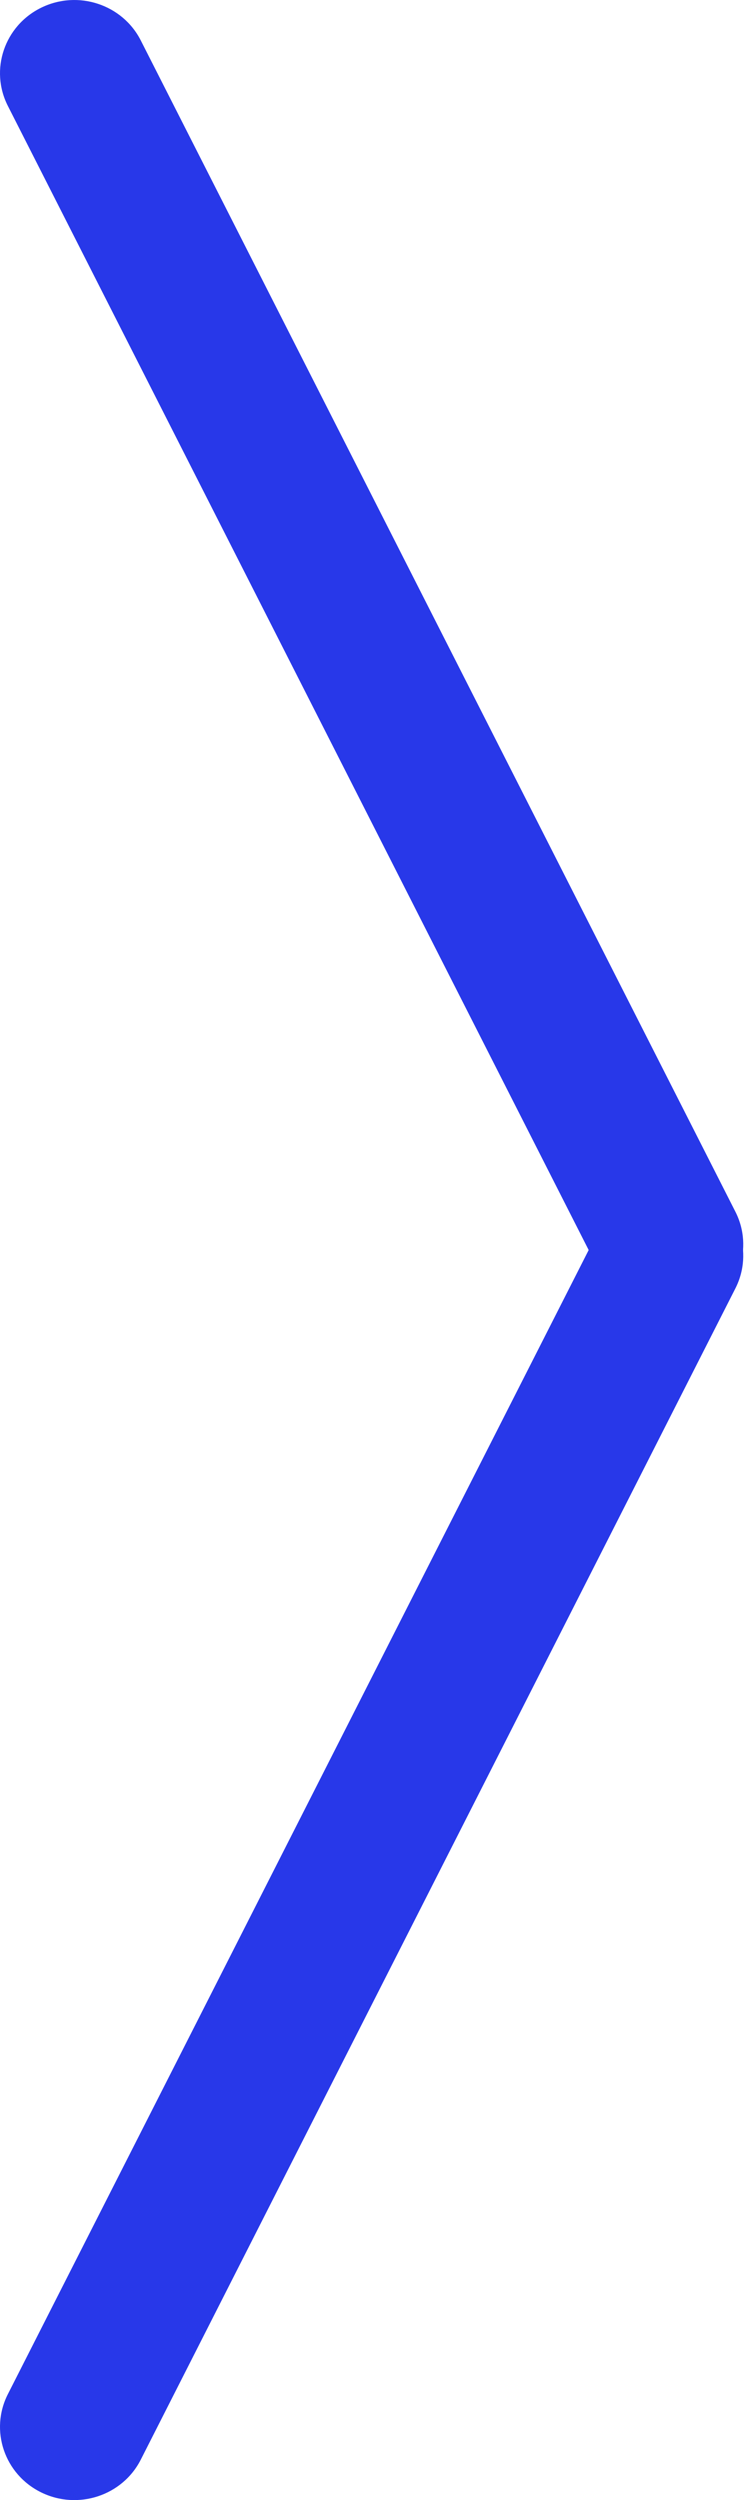 <svg width="18" height="60" viewBox="0 0 18 60" fill="none" xmlns="http://www.w3.org/2000/svg">
<path fill-rule="evenodd" clip-rule="evenodd" d="M0.986 0.186C1.868 -0.248 2.939 0.104 3.379 0.971L17.649 29.079C18.09 29.947 17.733 31.002 16.851 31.436C15.97 31.87 14.899 31.518 14.458 30.65L0.189 2.543C-0.252 1.675 0.105 0.62 0.986 0.186Z" fill="#2838E9"/>
<path fill-rule="evenodd" clip-rule="evenodd" d="M0.986 59.814C1.868 60.248 2.939 59.896 3.379 59.029L17.649 30.921C18.09 30.053 17.733 28.998 16.851 28.564C15.97 28.13 14.899 28.482 14.458 29.35L0.189 57.457C-0.252 58.325 0.105 59.38 0.986 59.814Z" fill="#2838E9"/>
</svg>
